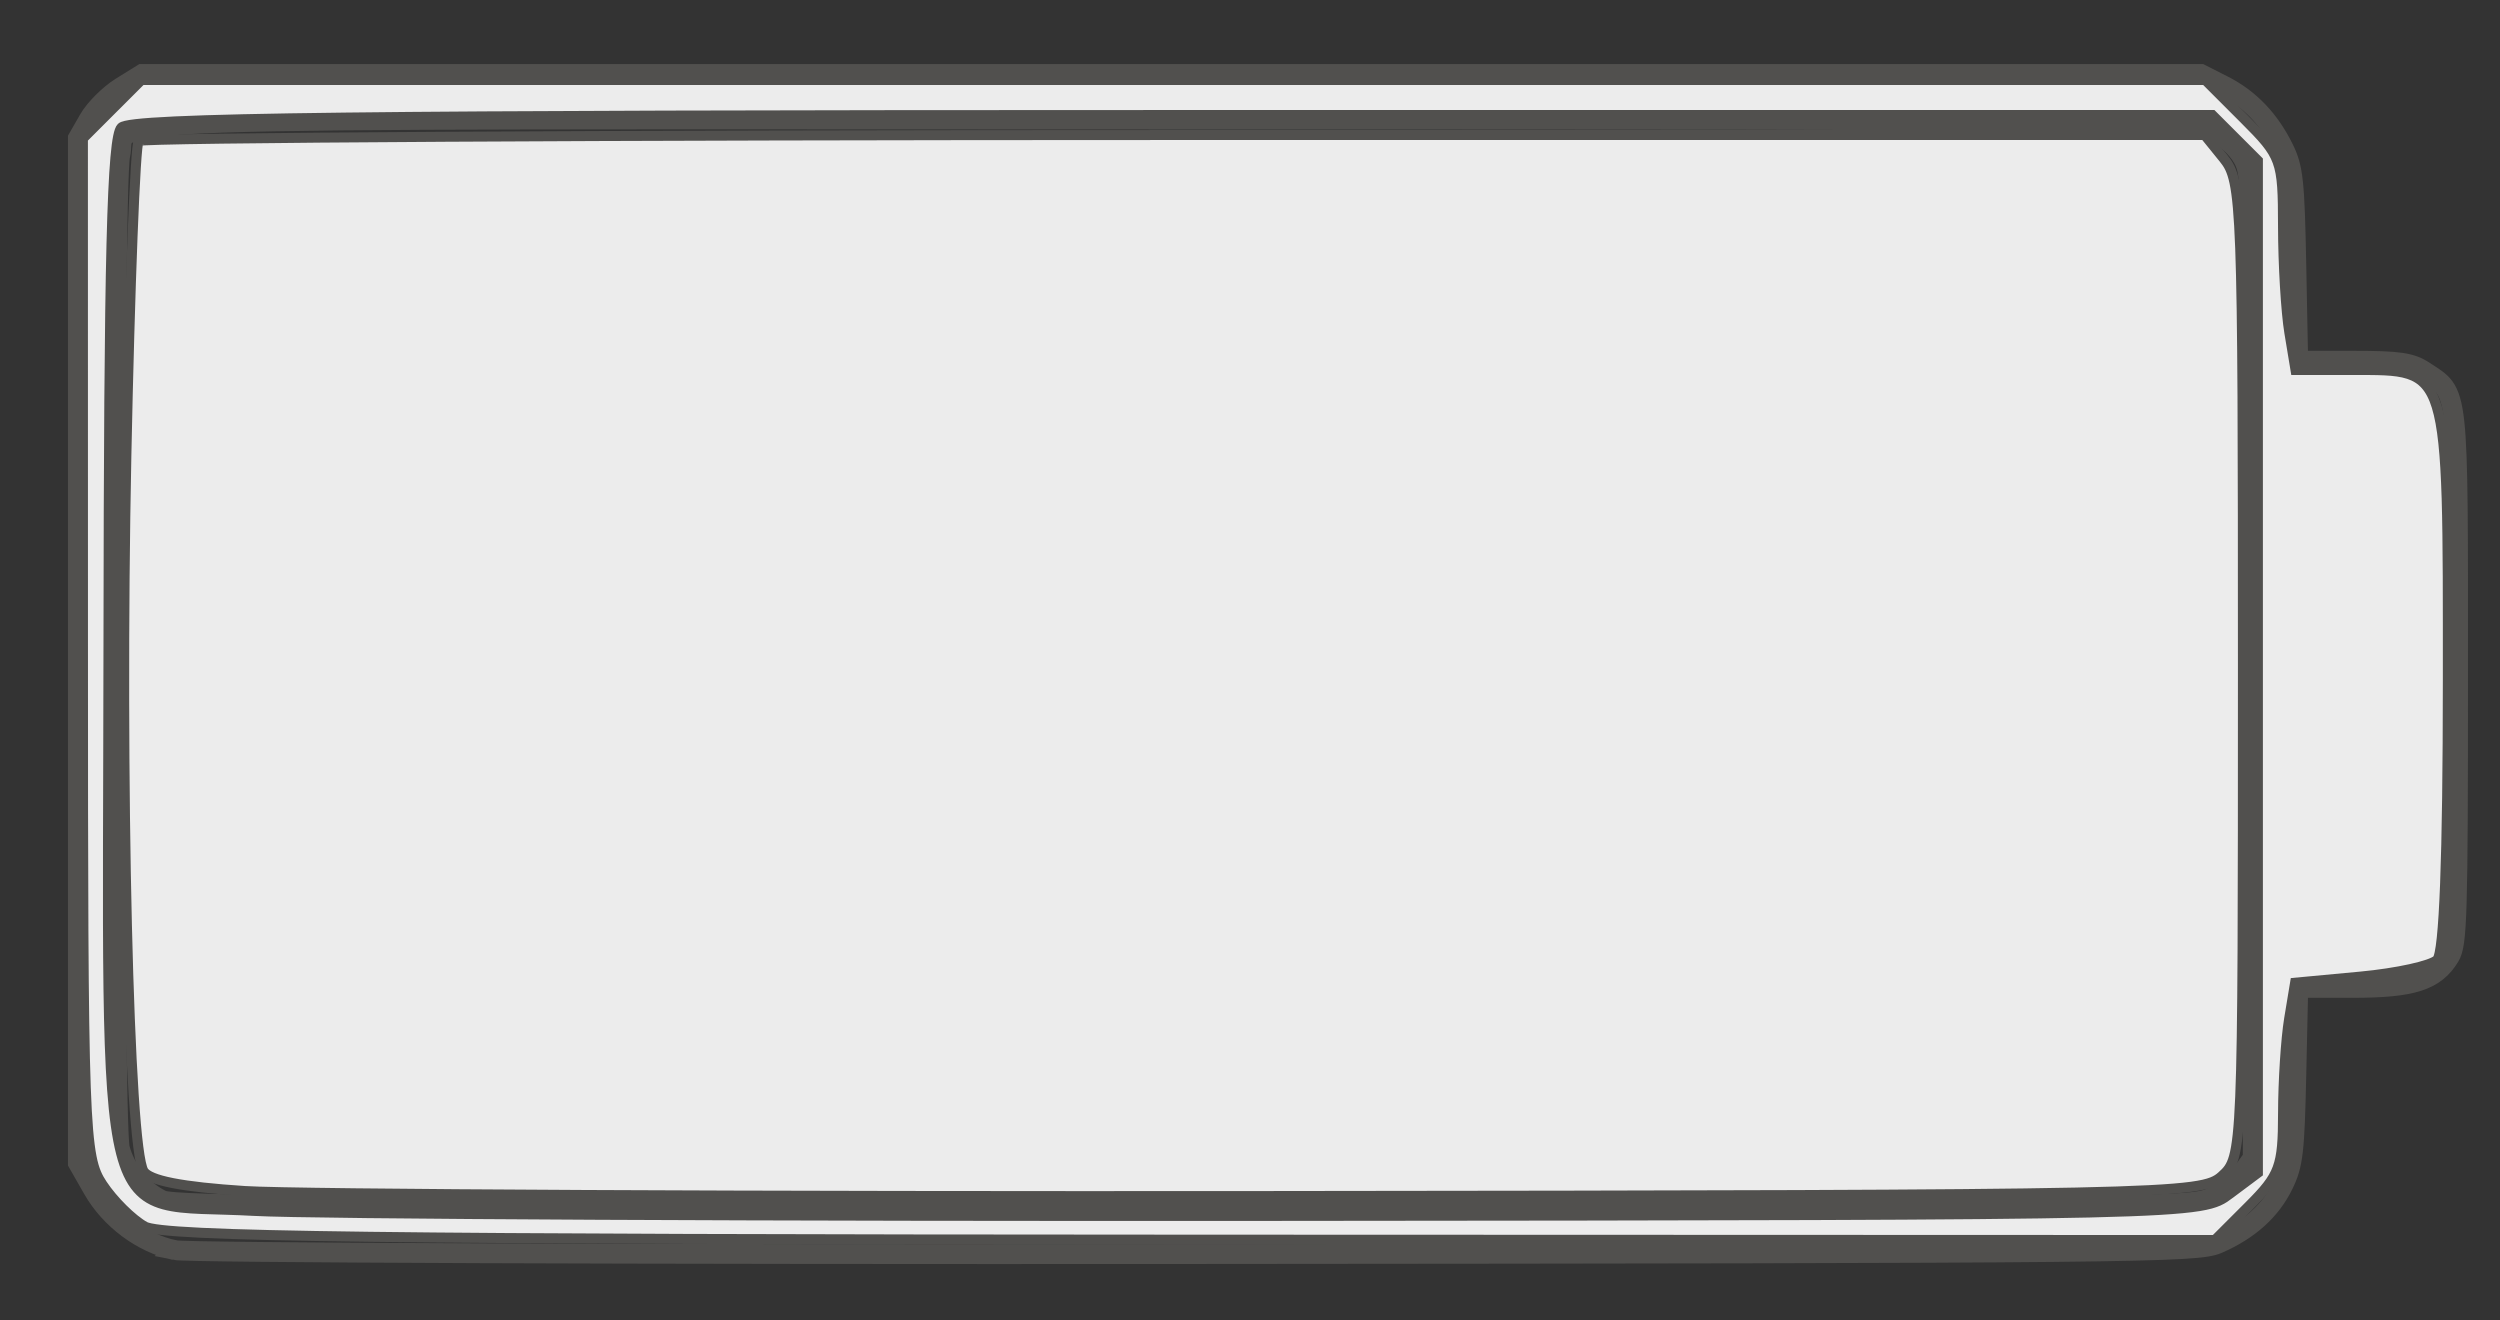 <?xml version="1.0" encoding="UTF-8" standalone="no"?>
<!-- Created with Inkscape (http://www.inkscape.org/) -->

<svg
   xmlns:dc="http://purl.org/dc/elements/1.1/"
   xmlns:cc="http://creativecommons.org/ns#"
   xmlns:rdf="http://www.w3.org/1999/02/22-rdf-syntax-ns#"
   xmlns:svg="http://www.w3.org/2000/svg"
   xmlns="http://www.w3.org/2000/svg"
   xmlns:xlink="http://www.w3.org/1999/xlink"
   xmlns:sodipodi="http://sodipodi.sourceforge.net/DTD/sodipodi-0.dtd"
   xmlns:inkscape="http://www.inkscape.org/namespaces/inkscape"
   id="svg2"
   version="1.1"
   inkscape:version="0.48.4 r9939"
   width="125"
   height="66"
   sodipodi:docname="battery.svg">
  <rect width="100%" height="100%" fill="#333333" stroke="none"/>
  <defs
     id="defs6">
    <linearGradient
       inkscape:collect="always"
       id="linearGradient3765">
      <stop
         style="stop-color:#666666;stop-opacity:1;"
         offset="0"
         id="stop3767" />
      <stop
         style="stop-color:#666666;stop-opacity:0;"
         offset="1"
         id="stop3769" />
    </linearGradient>
    <linearGradient
       inkscape:collect="always"
       xlink:href="#linearGradient3765"
       id="linearGradient3773"
       x1="261.547"
       y1="718.477"
       x2="1224.332"
       y2="718.477"
       gradientUnits="userSpaceOnUse"
       gradientTransform="matrix(0.125,0,0,0.059,-22.574,14.147)" />
    <radialGradient
       inkscape:collect="always"
       xlink:href="#linearGradient3765"
       id="radialGradient3816"
       cx="70"
       cy="40"
       fx="70"
       fy="40"
       r="60"
       gradientTransform="matrix(1,0,0,0.5,-6.6,13.2)"
       gradientUnits="userSpaceOnUse" />
  </defs>
  <sodipodi:namedview
     pagecolor="#ffffff"
     bordercolor="#666666"
     borderopacity="1"
     objecttolerance="10"
     gridtolerance="10"
     guidetolerance="10"
     inkscape:pageopacity="0"
     inkscape:pageshadow="2"
     inkscape:window-width="1280"
     inkscape:window-height="757"
     id="namedview4"
     showgrid="false"
     inkscape:zoom="2"
     inkscape:cx="180.44513"
     inkscape:cy="-32.201393"
     inkscape:window-x="-1"
     inkscape:window-y="-15"
     inkscape:window-maximized="1"
     inkscape:current-layer="svg2" />
  <path
     style="fill:url(#radialGradient3816);fill-opacity:1;fill-rule:nonzero;stroke:#51504e;stroke-width:0.991;stroke-miterlimit:4;stroke-opacity:1;stroke-dasharray:none"
     d="m 8.731,62.506 c -1.633,-0.35 -3.226,-1.537 -4.087,-3.045 l -0.749,-1.312 0,-25.618 0,-25.618 0.544,-0.948 c 0.299,-0.522 1.023,-1.245 1.608,-1.608 l 1.064,-0.66 51.463,0 51.463,0 1.113,0.564 c 1.331,0.674 2.335,1.723 3.049,3.185 0.465,0.953 0.536,1.617 0.618,5.833 l 0.093,4.757 2.759,0 c 2.299,0 2.891,0.088 3.55,0.524 1.755,1.159 1.684,0.513 1.684,15.29 0,11.98 -0.041,13.359 -0.414,13.976 -0.731,1.209 -1.846,1.569 -4.855,1.569 l -2.721,0 -0.096,4.356 c -0.085,3.852 -0.159,4.486 -0.642,5.479 -0.629,1.296 -1.726,2.283 -3.289,2.959 -1.035,0.448 -3.893,0.476 -51.075,0.514 -27.968,0.023 -50.464,-0.065 -51.081,-0.196 l 0,0 z M 110.553,59.876 c 0.555,-0.273 1.251,-0.829 1.546,-1.236 l 0.537,-0.74 -0.002,-24.555 c -0.002,-24.152 -0.009,-24.571 -0.5,-25.443 -0.288,-0.512 -0.941,-1.104 -1.545,-1.401 -1.021,-0.502 -2.291,-0.515 -52.145,-0.521 -56.763,-0.012 -51.926,-0.174 -52.435,1.811 -0.34,1.325 -0.356,48.342 -0.017,49.623 0.293,1.107 1.11,2.111 2.109,2.592 0.611,0.294 9.676,0.358 51.092,0.362 48.49,0.012 50.387,-0.014 51.359,-0.492 z"
     id="path2989"
     inkscape:connector-curvature="0" />
  <path
     style="fill:#ececec;fill-opacity:1;fill-rule:nonzero;stroke:#51504e;stroke-width:0.5;stroke-miterlimit:4;stroke-opacity:1;stroke-dasharray:none"
     d="M 12.25,59.552 C 9.087,59.347 7.469,59.03 7.177,58.556 6.434,57.349 5.989,38.845 6.318,22.798 6.492,14.299 6.768,7.212 6.931,7.048 7.095,6.885 30.404,6.751 58.731,6.751 l 51.503,0 0.956,1.18 c 0.912,1.126 0.956,2.3 0.956,25.548 0,24.135 -0.01,24.376 -1.052,25.32 -1.018,0.922 -2.566,0.954 -47.625,1.003 -25.615,0.028 -48.663,-0.085 -51.218,-0.25 l 0,0 z"
     id="path3818"
     inkscape:connector-curvature="0" />
  <path
     style="fill:#ececec;fill-opacity:1;fill-rule:nonzero;stroke:#51504e;stroke-width:0.5;stroke-miterlimit:4;stroke-opacity:1;stroke-dasharray:none"
     d="m 7.24,61.325 c -0.635,-0.353 -1.59,-1.301 -2.122,-2.107 -0.923,-1.401 -0.967,-2.601 -0.97,-26.88 l -0.003,-25.413 1.462,-1.462 1.462,-1.462 51.597,0 51.597,0 1.941,1.941 c 1.876,1.876 1.941,2.056 1.947,5.375 0.003,1.889 0.145,4.278 0.315,5.309 l 0.31,1.875 2.857,0 c 4.855,0 4.763,-0.3 4.759,15.531 -0.002,8.824 -0.186,13.607 -0.535,13.957 -0.293,0.293 -2.011,0.67 -3.817,0.839 l -3.285,0.307 -0.299,1.808 c -0.164,0.994 -0.301,3.124 -0.304,4.733 -0.005,2.656 -0.162,3.081 -1.706,4.625 l -1.7,1.7 -51.175,-0.018 C 18.909,61.97 8.158,61.834 7.24,61.325 z m 104.244,-1.628 1.411,-1.054 0,-25.307 0,-25.307 -1.139,-1.139 -1.139,-1.139 -51.961,0 c -40.806,0 -52.095,0.134 -52.584,0.623 -0.48,0.48 -0.629,6.41 -0.648,25.841 -0.031,30.536 -0.713,27.879 7.273,28.33 2.859,0.161 25.938,0.274 51.287,0.25 46.066,-0.043 46.089,-0.044 47.5,-1.097 l 0,0 z"
     id="path3820"
     inkscape:connector-curvature="0" />
</svg>
